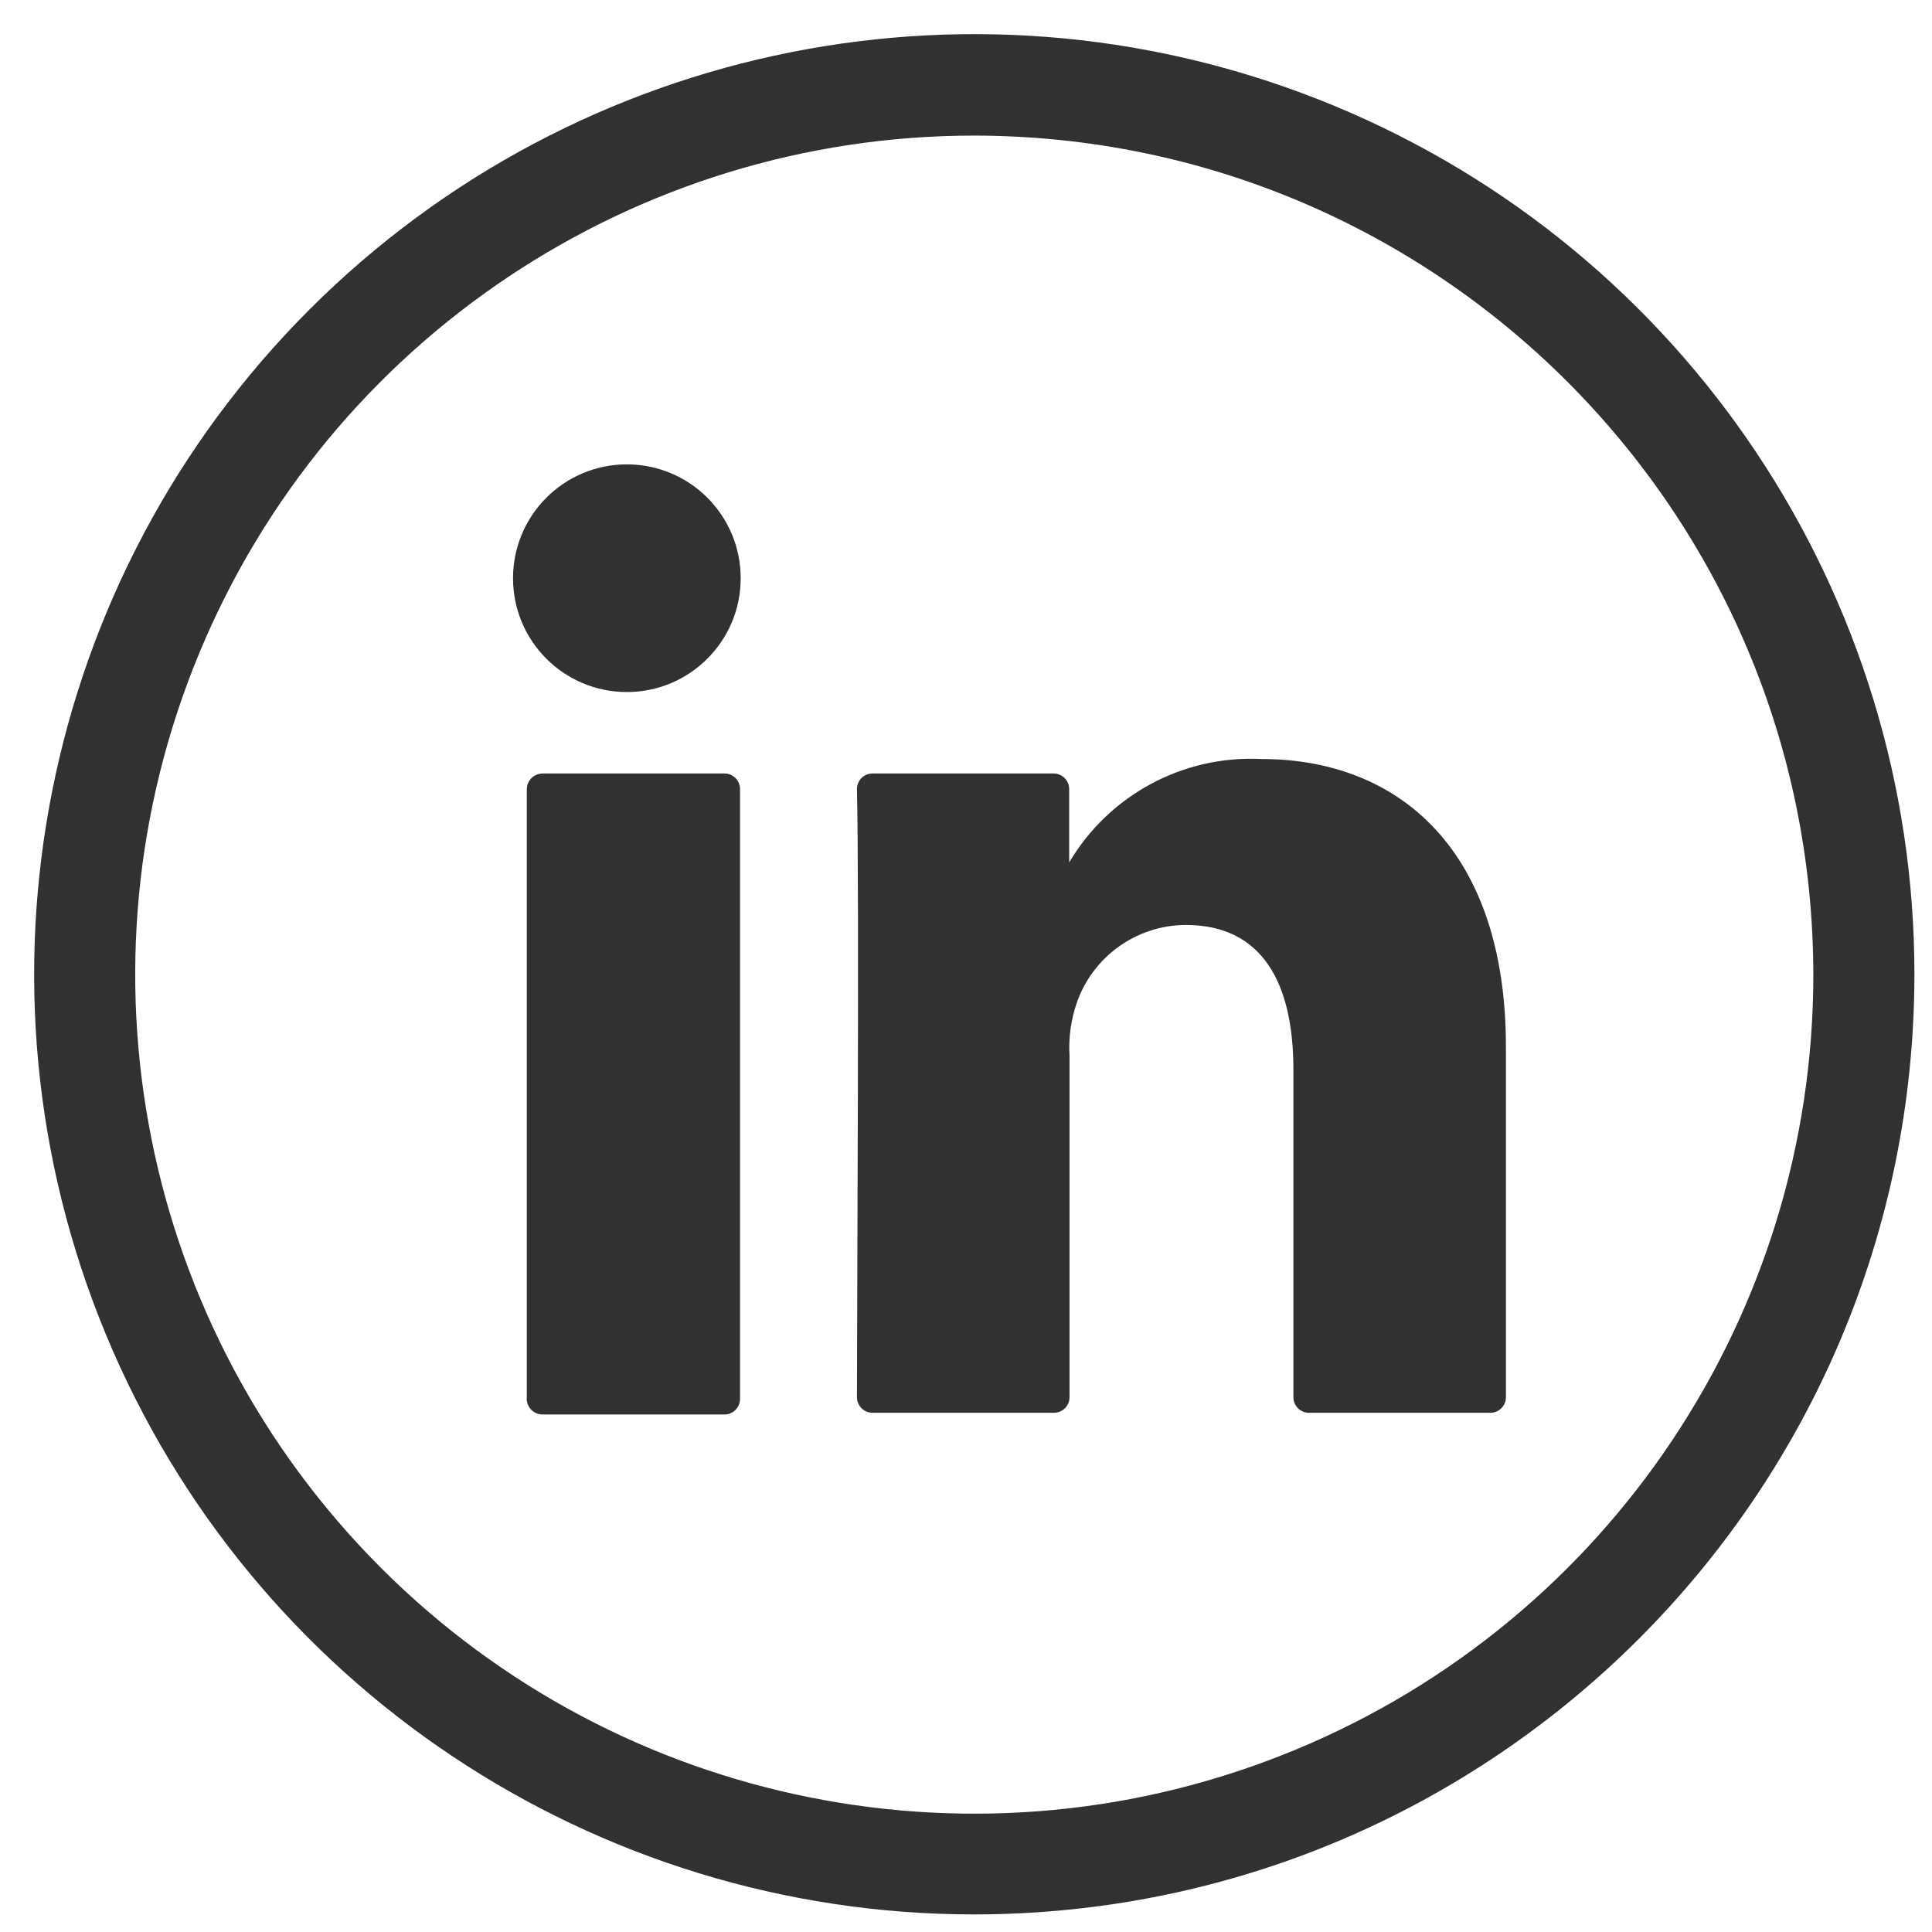 <?xml version="1.0" encoding="UTF-8"?>
<svg width="50px" height="50px" viewBox="0 0 50 50" version="1.1" xmlns="http://www.w3.org/2000/svg" xmlns:xlink="http://www.w3.org/1999/xlink">
    <!-- Generator: Sketch 58 (84663) - https://sketch.com -->
    <title>Asset 2</title>
    <desc>Created with Sketch.</desc>
    <g id="Mentorship" stroke="none" stroke-width="1" fill="none" fill-rule="evenodd">
        <g transform="translate(-1269, -2846)" fill="#333033" fill-rule="nonzero" id="Meet-the-mentors">
            <g transform="translate(-1, 2150)">
                <g id="Mentor-info" transform="translate(130, 368)">
                    <g id="Social-links" transform="translate(951, 328)">
                        <g id="Asset-2" transform="translate(189, 0)">
                            <path d="M25.223,49.545 C15.381,49.548 6.506,43.622 2.738,34.529 C-1.03,25.437 1.051,14.97 8.01,8.01 C14.97,1.051 25.437,-1.03 34.529,2.738 C43.622,6.506 49.548,15.381 49.545,25.223 C49.53,38.649 38.649,49.53 25.223,49.545 Z M25.223,3.509 C16.44,3.505 8.519,8.794 5.155,16.907 C1.792,25.021 3.647,34.362 9.857,40.574 C16.066,46.786 25.407,48.646 33.522,45.285 C41.637,41.925 46.929,34.007 46.929,25.223 C46.914,13.24 37.206,3.529 25.223,3.509 Z" id="Shape"></path>
                            <path d="M38.973,27.071 L38.973,36.152 C38.976,36.26 38.934,36.364 38.859,36.442 C38.783,36.519 38.68,36.563 38.571,36.563 L33.875,36.563 C33.767,36.563 33.663,36.519 33.588,36.442 C33.512,36.364 33.471,36.26 33.473,36.152 L33.473,27.679 C33.473,25.455 32.679,23.938 30.688,23.938 C29.414,23.943 28.283,24.752 27.866,25.955 C27.715,26.394 27.652,26.858 27.679,27.321 L27.679,36.152 C27.681,36.26 27.64,36.364 27.564,36.442 C27.488,36.519 27.385,36.563 27.277,36.563 L22.589,36.563 C22.48,36.565 22.374,36.522 22.296,36.445 C22.219,36.367 22.176,36.261 22.178,36.152 C22.178,33.902 22.241,22.991 22.178,20.429 C22.176,20.319 22.219,20.213 22.296,20.135 C22.374,20.058 22.48,20.015 22.589,20.018 L27.268,20.018 C27.49,20.018 27.67,20.198 27.67,20.42 L27.67,22.321 L27.67,22.375 L27.67,22.375 L27.67,22.321 C28.702,20.575 30.616,19.543 32.643,19.643 C36.214,19.643 38.973,22.009 38.973,27.089 L38.973,27.071 Z M14.045,36.607 L18.75,36.607 C18.858,36.607 18.962,36.564 19.037,36.486 C19.113,36.409 19.154,36.305 19.152,36.196 L19.152,20.42 C19.152,20.198 18.972,20.018 18.75,20.018 L14.045,20.018 C13.821,20.018 13.639,20.196 13.634,20.42 L13.634,36.152 C13.621,36.268 13.659,36.385 13.737,36.472 C13.816,36.558 13.928,36.608 14.045,36.607 Z" id="Shape"></path>
                            <circle id="Oval" cx="16.223" cy="14.964" r="2.946"></circle>
                        </g>
                    </g>
                </g>
            </g>
        </g>
    </g>
</svg>